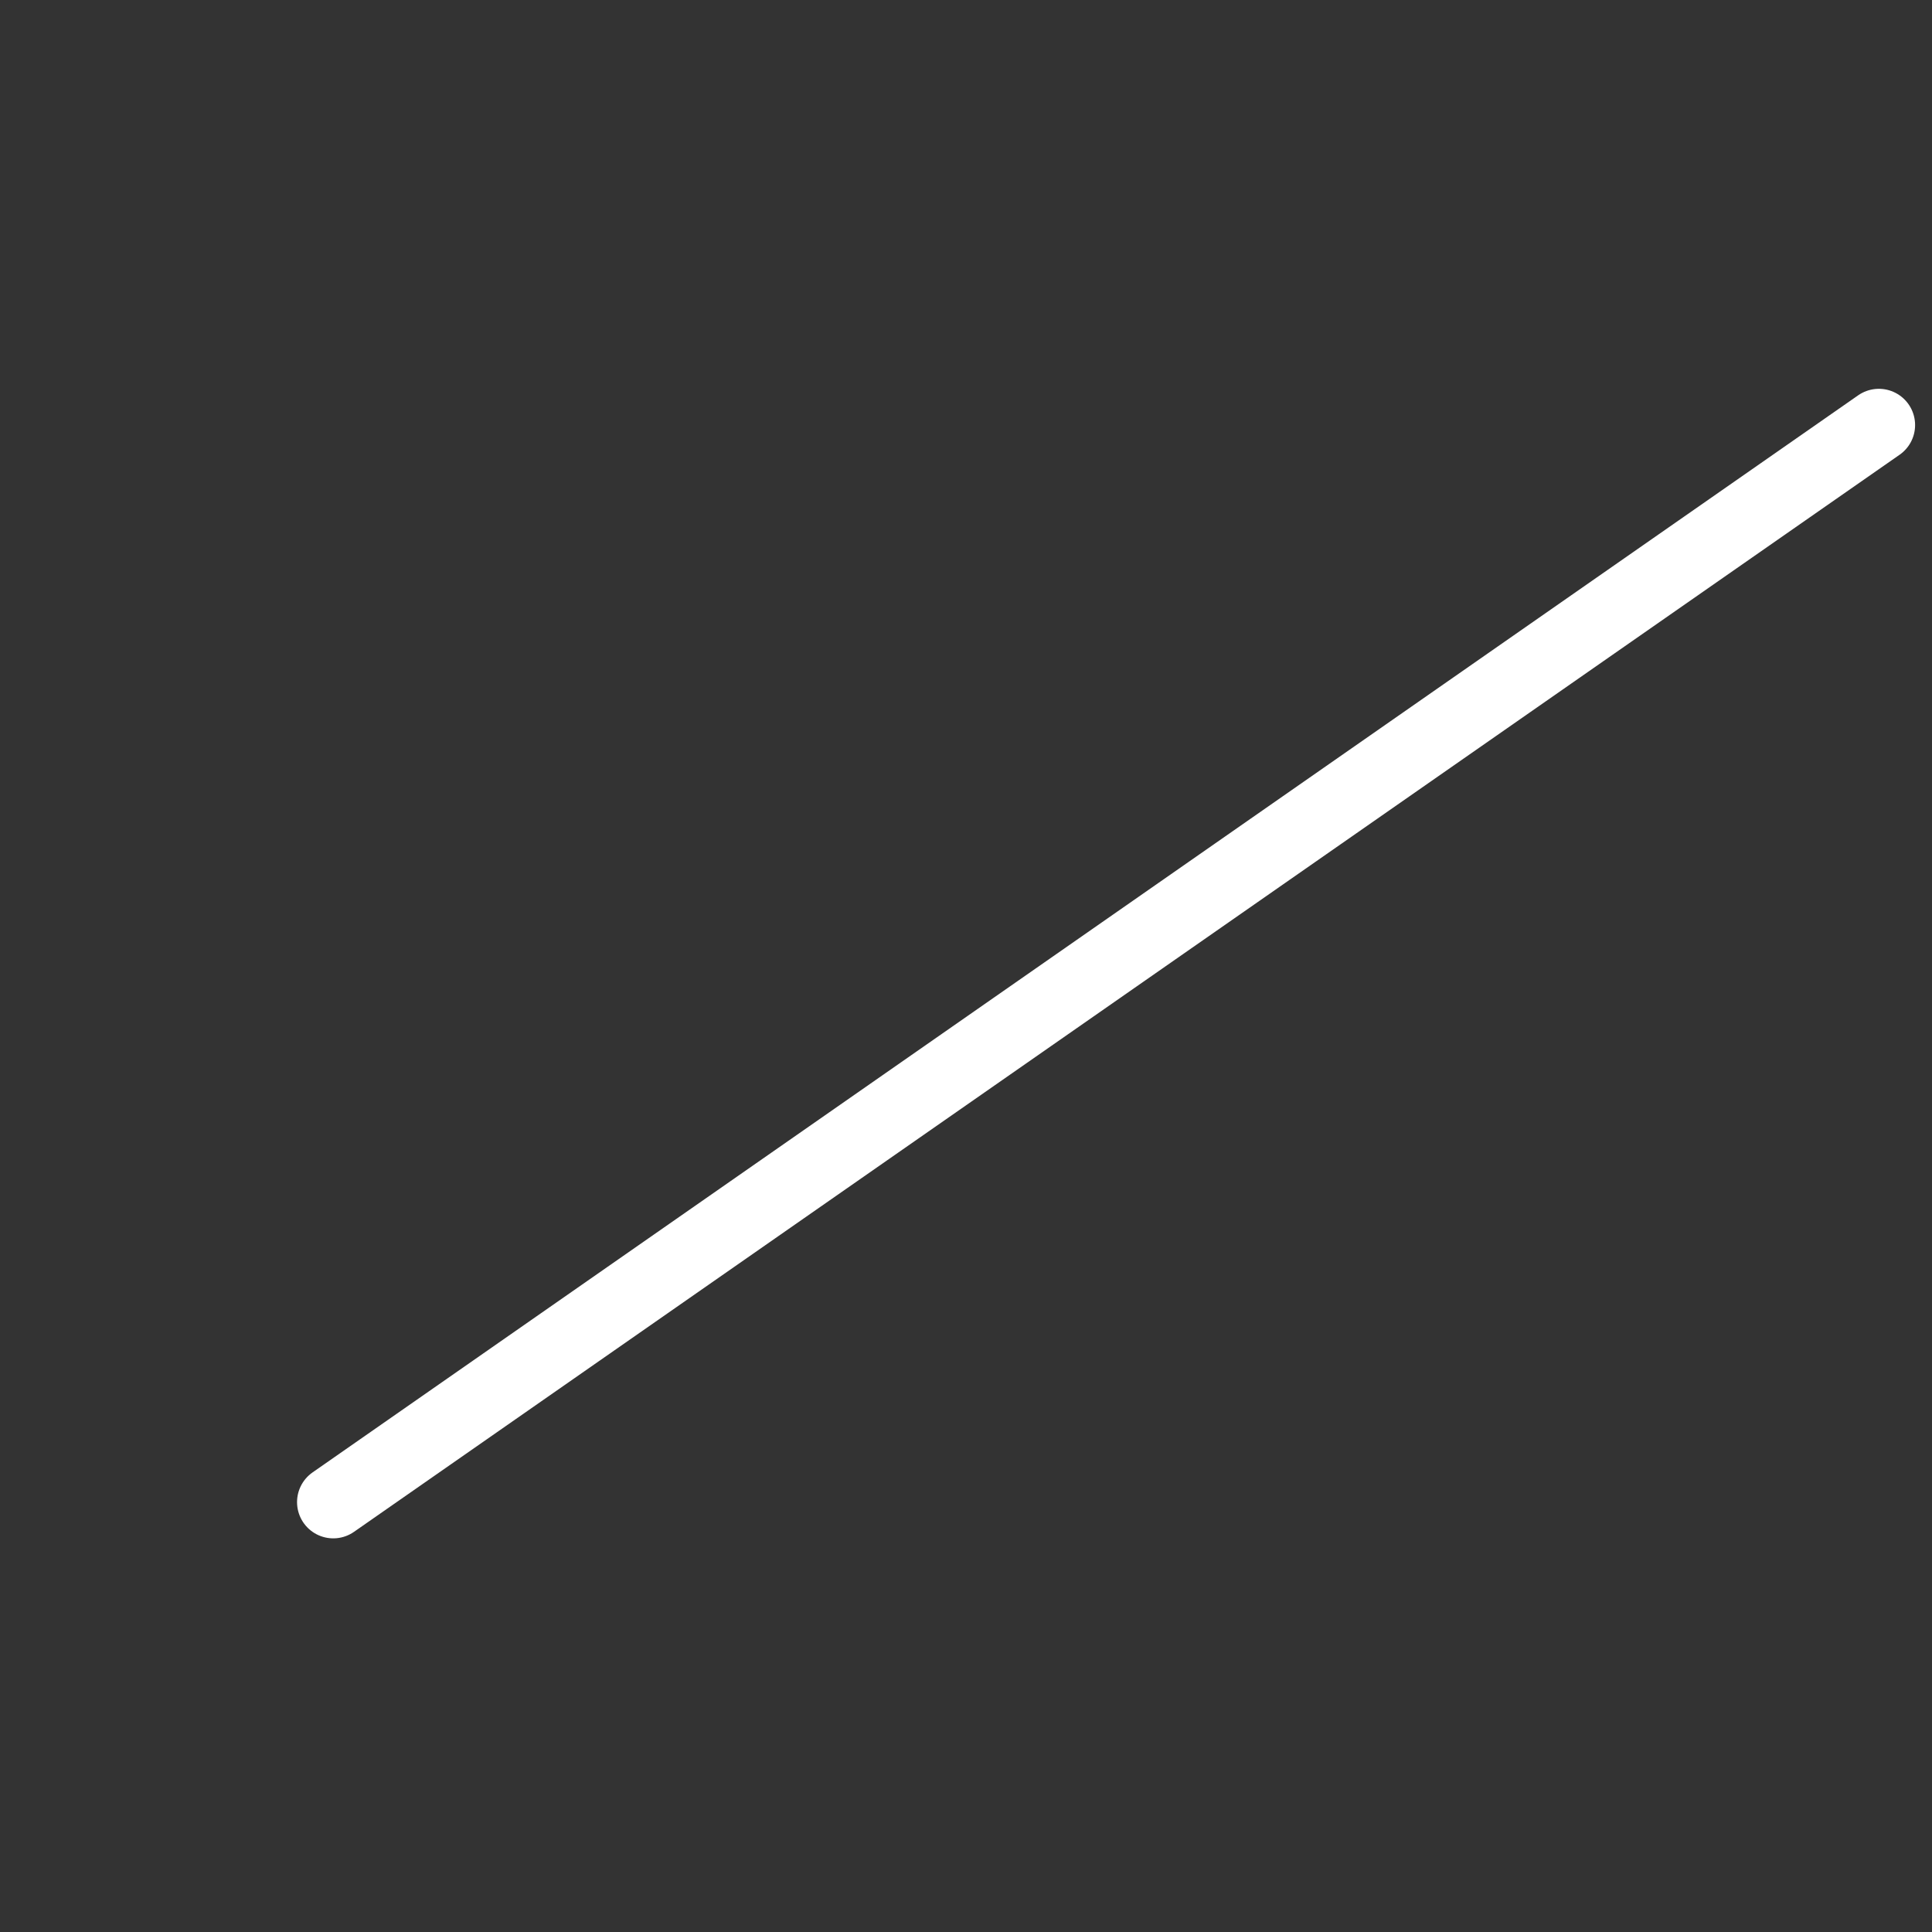 <?xml version="1.0" encoding="utf-8"?>
<!-- Generator: Adobe Illustrator 20.0.0, SVG Export Plug-In . SVG Version: 6.00 Build 0)  -->
<svg version="1.1" id="Layer_1" xmlns="http://www.w3.org/2000/svg" xmlns:xlink="http://www.w3.org/1999/xlink" x="0px" y="0px"
	 viewBox="0 0 400 400" style="enable-background:new 0 0 400 400;" xml:space="preserve">
<rect x="0" y="0" width="400" height="400" fill="#333333" stroke="none"/>
<style type="text/css">
	.st0{display:none;}
	.st1{display:inline;}
	.st2{fill:none;stroke:#FFFFFF;stroke-width:12;stroke-miterlimit:10;}
	.st3{fill:none;stroke:#FFFFFF;stroke-width:12;stroke-linecap:round;}
	.st4{fill:#FFFFFF;}
	.st5{fill:none;stroke:#FFFFFF;stroke-width:15;stroke-linecap:round;}
</style>
<g id="layer1" xmlns:cc="http://web.resource.org/cc/" xmlns:dc="http://purl.org/dc/elements/1.1/" xmlns:rdf="http://www.w3.org/1999/02/22-rdf-syntax-ns#" xmlns:svg="http://www.w3.org/2000/svg" class="st0">
	<g id="g1" class="st1">
		<path id="polygon1" class="st2" d="M187.2,126.5l-48.8,42.3c-1.1,0.9-2.4,1.4-3.8,1.4H85.5c-3.2,0-5.9,2.6-5.9,5.9v55.2
			c0,3.2,2.6,5.9,5.9,5.9h48.1c1.4,0,2.8,0.5,3.8,1.4l49.7,43c3.8,3.3,9.7,0.6,9.7-4.4V130.9C196.9,125.9,191,123.2,187.2,126.5z"/>
		<path id="path1" class="st3" d="M252.3,255c9.1-14.6,14.4-31.8,14.4-50.3c0-18.8-5.5-36.2-14.9-51"/>
		<path id="path2" class="st3" d="M285.2,120.3c17.5,23.6,27.8,52.7,27.8,84.3c0,31.3-10.2,60.2-27.4,83.7"/>
		<path id="path1_1_" class="st3" d="M316.5,319.2c24.9-31.6,39.8-71.3,39.8-114.5c0-43.6-15.1-83.6-40.2-115.2"/>
	</g>
	<g class="st1">
		<path class="st4" d="M212.9,102.2h31.4v26.1h-31.4V102.2z M212.9,149.6h31.4v133.6h-31.4V149.6z"/>
	</g>
</g>
<g id="Layer_2">
	<line class="st5" x1="69" y1="311" x2="389" y2="88"/>
</g>
</svg>
